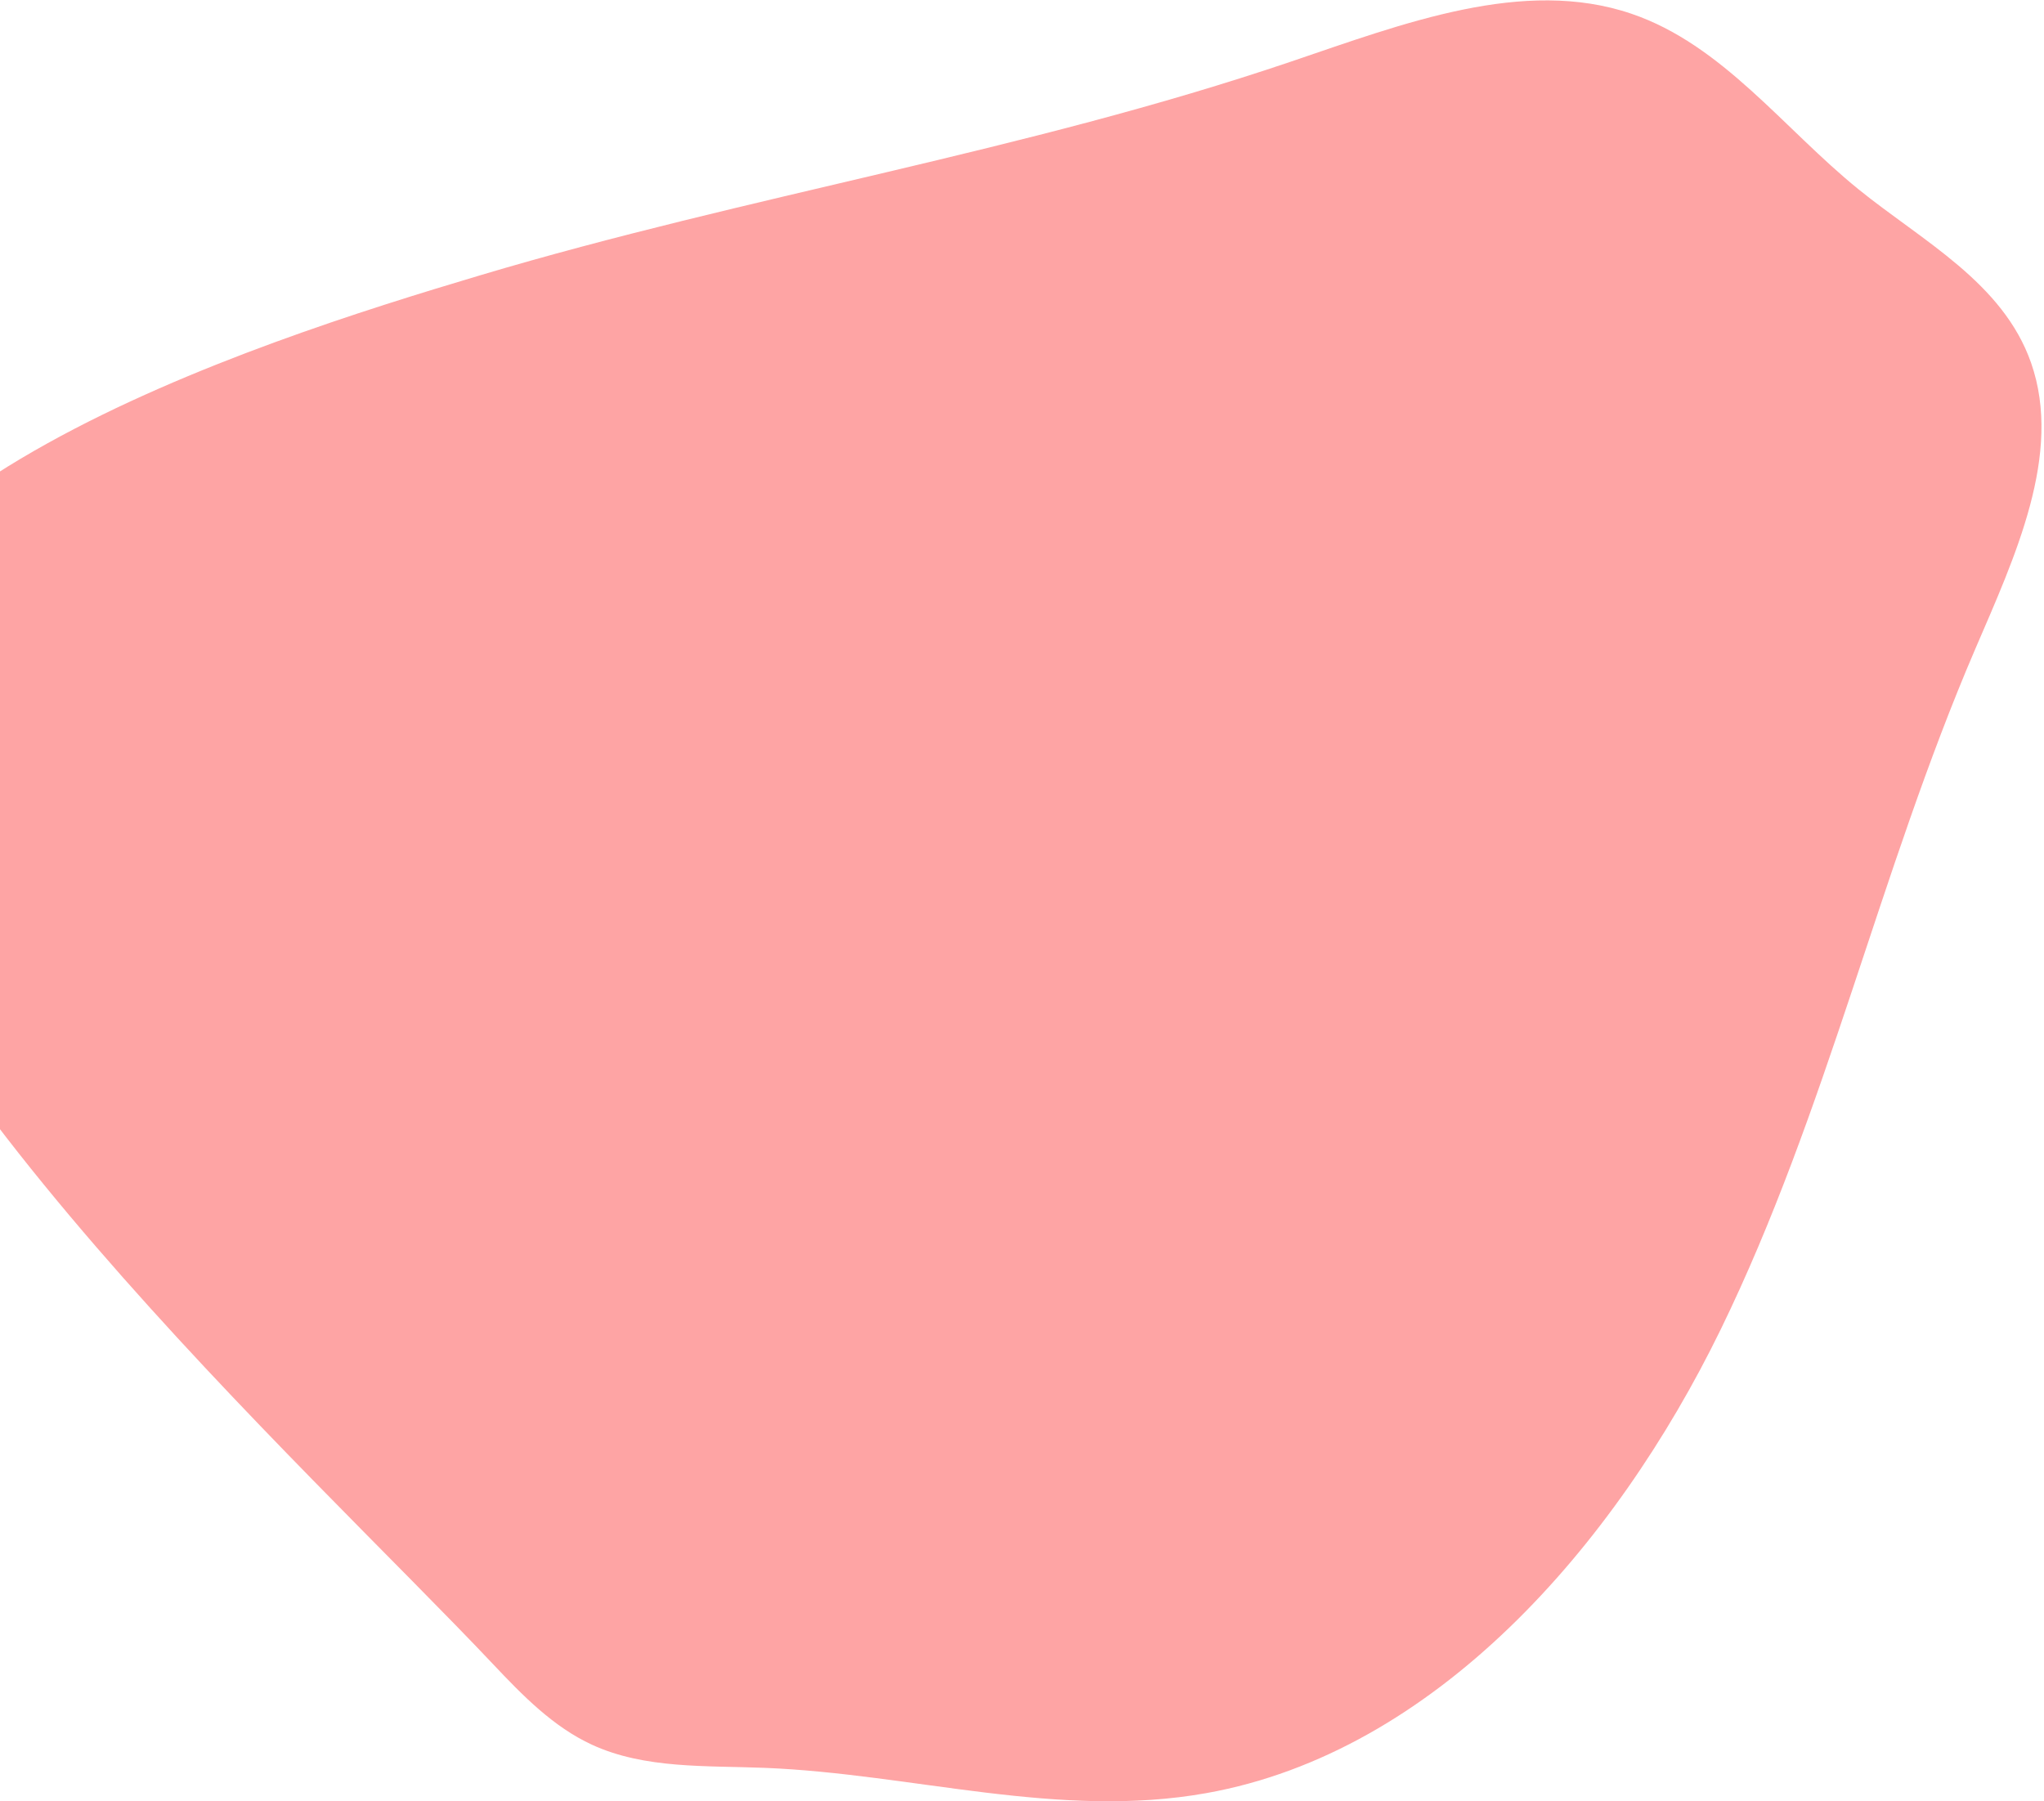 <svg width="632" height="557" viewBox="0 0 632 557" fill="none" xmlns="http://www.w3.org/2000/svg">
<path d="M148.396 85.149C231.472 60.355 316.869 46.961 399.184 19.045C433.839 7.303 471.075 -7.119 504.47 4.261C532.602 13.848 551.47 39.751 574.58 58.482C594.408 74.555 619.319 87.365 628.003 112.199C637.887 140.418 622.961 172.261 610.655 200.903C581.083 269.766 564.876 343.786 532.002 411.18C499.127 478.573 443.463 541.858 373.093 554.466C327.373 562.664 282.274 548.505 236.514 546.672C218.366 545.947 199.378 547.034 183.091 539.542C171.066 534.023 161.562 524.254 152.418 514.566C94.713 453.376 -46.809 324.914 -58.394 234.901C-68.958 152.825 77.845 106.197 148.396 85.149Z" fill="#FEA4A4"/>
</svg>
